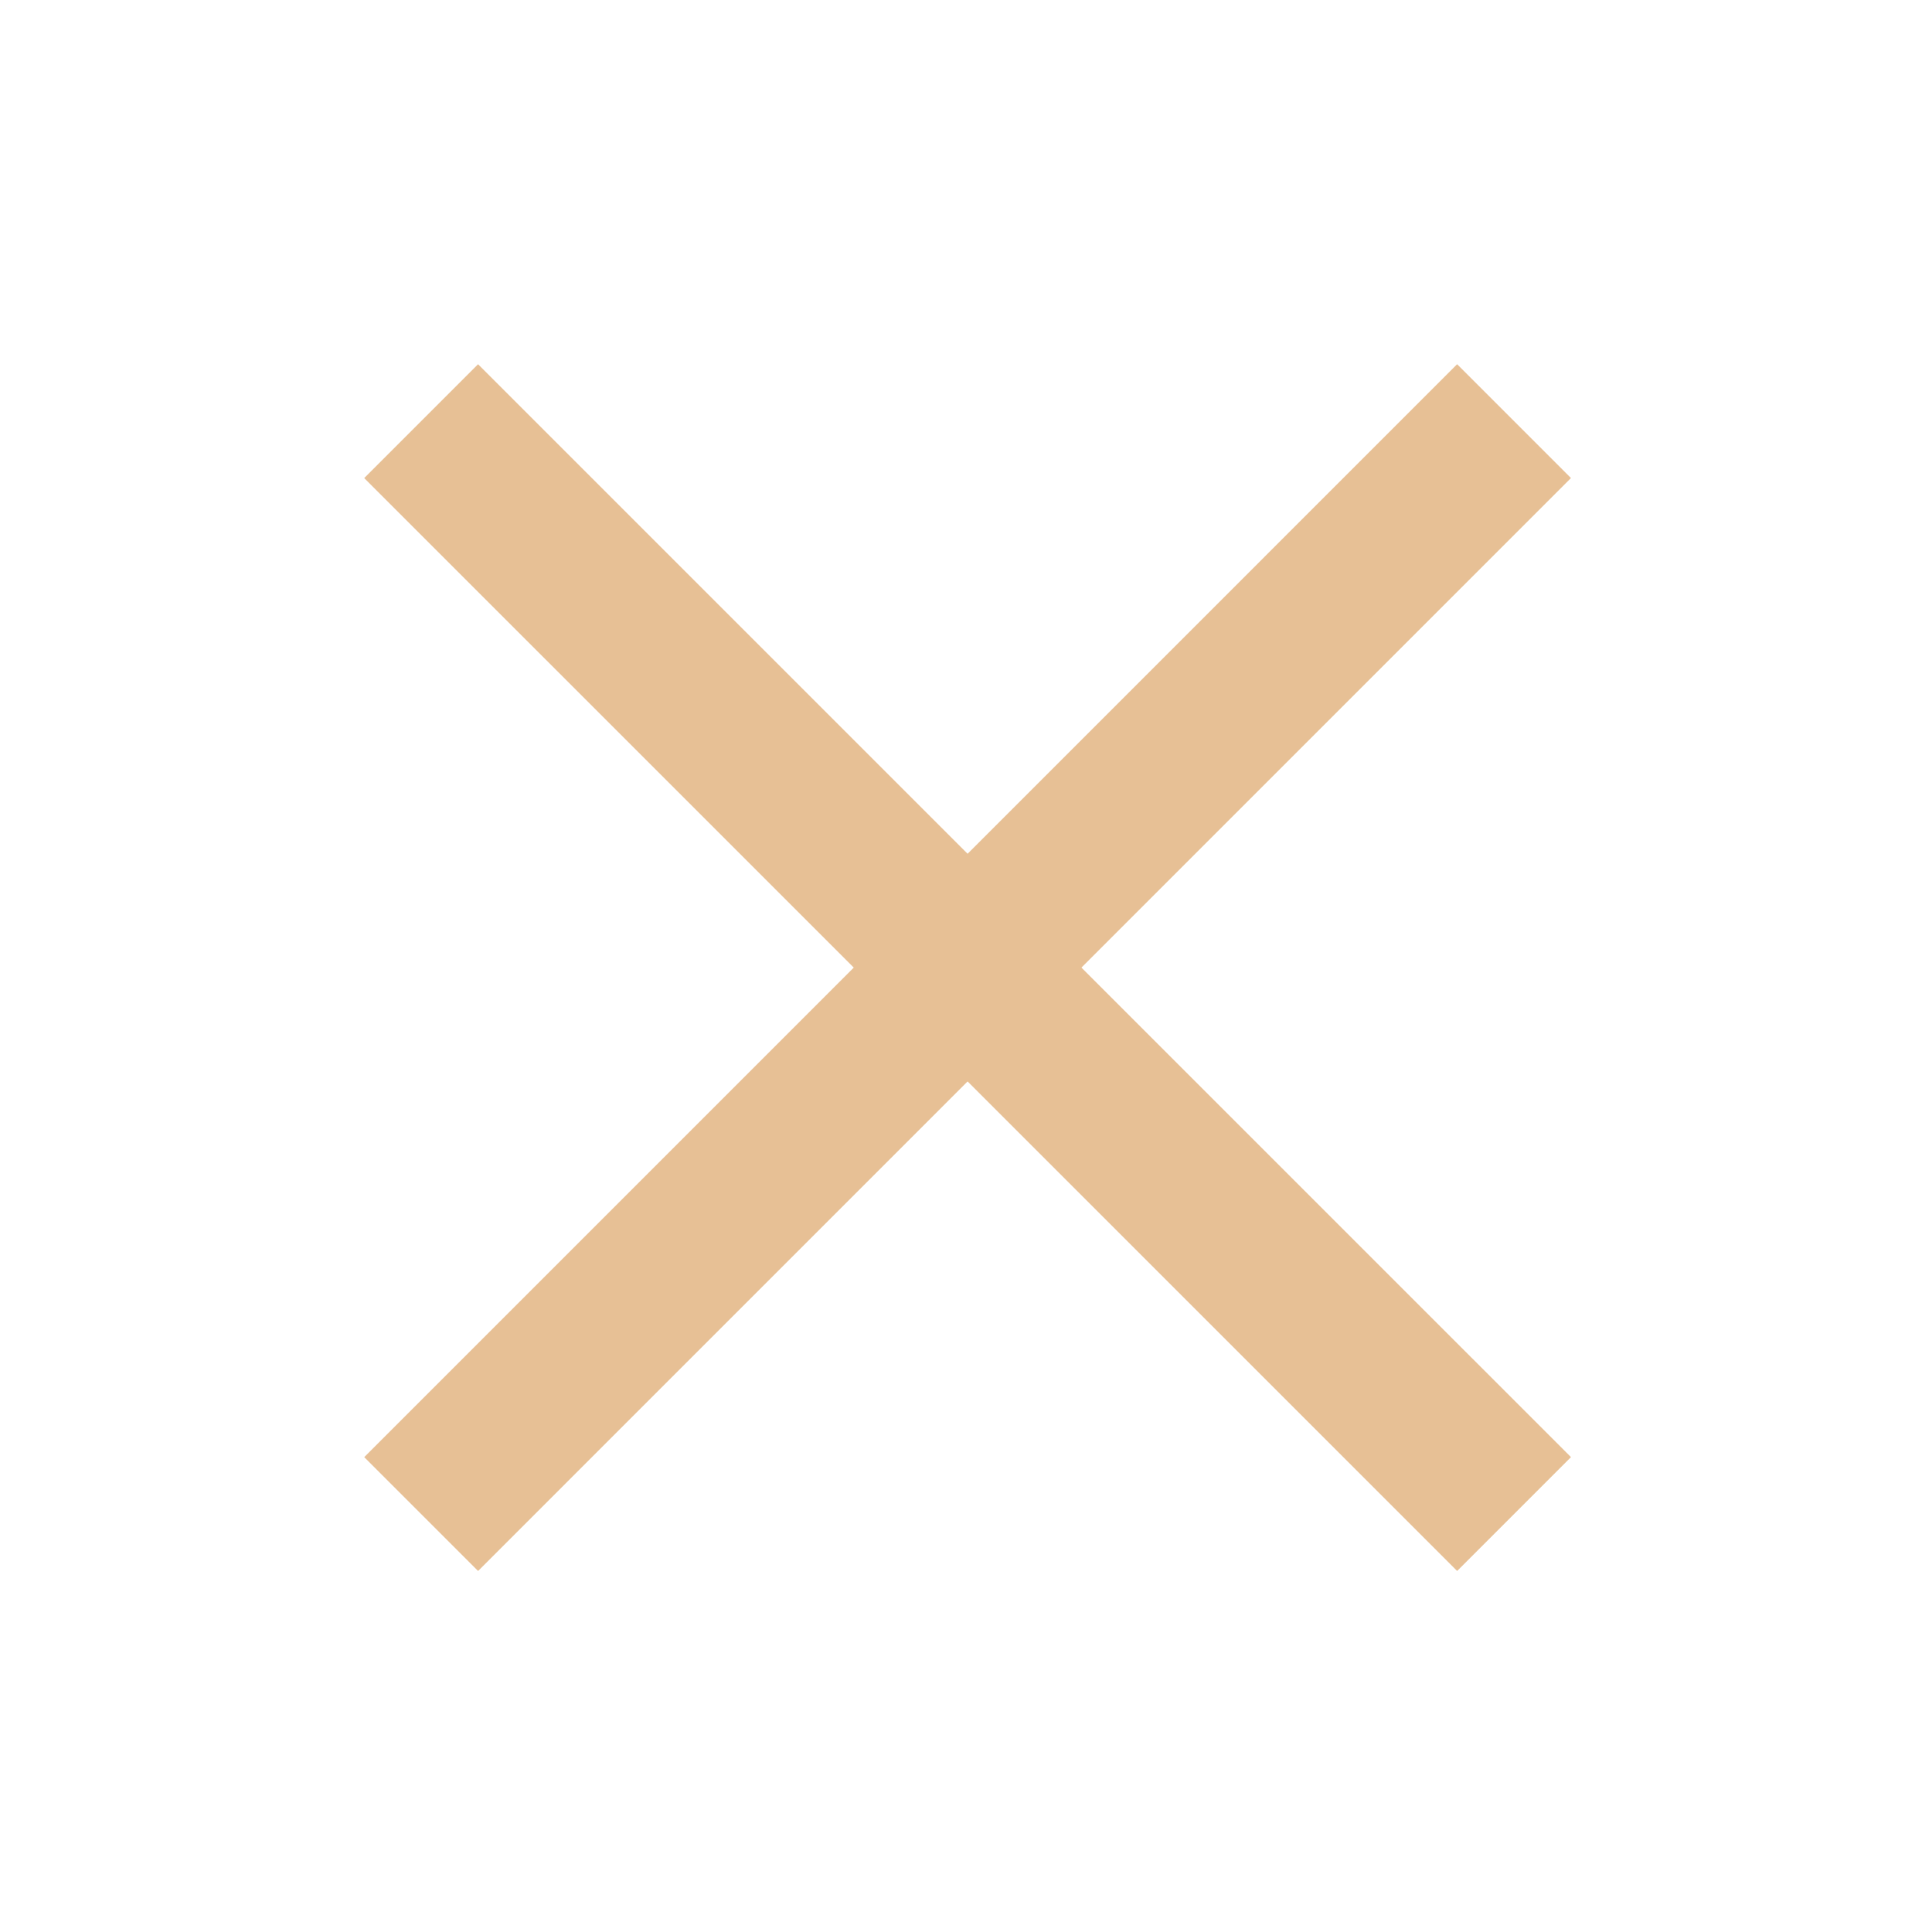 <svg version="1.1" id="svg2" xmlns="http://www.w3.org/2000/svg" x="0" y="0" viewBox="0 0 24 24" xml:space="preserve"><style>.st1{fill:#e7c095}</style><g id="layer1" transform="translate(0 -1028.362)"><path id="rect3260" fill="none" d="M4.5 1032.9h15v15h-15z"/><path id="rect3272" transform="rotate(-45.001 11.988 1040.367)" class="st1" d="M11 1030.8h2v19.2h-2z"/><path id="rect3274" transform="rotate(-45.001 11.988 1040.367)" class="st1" d="M2.4 1039.4h19.2v2H2.4z"/></g></svg>